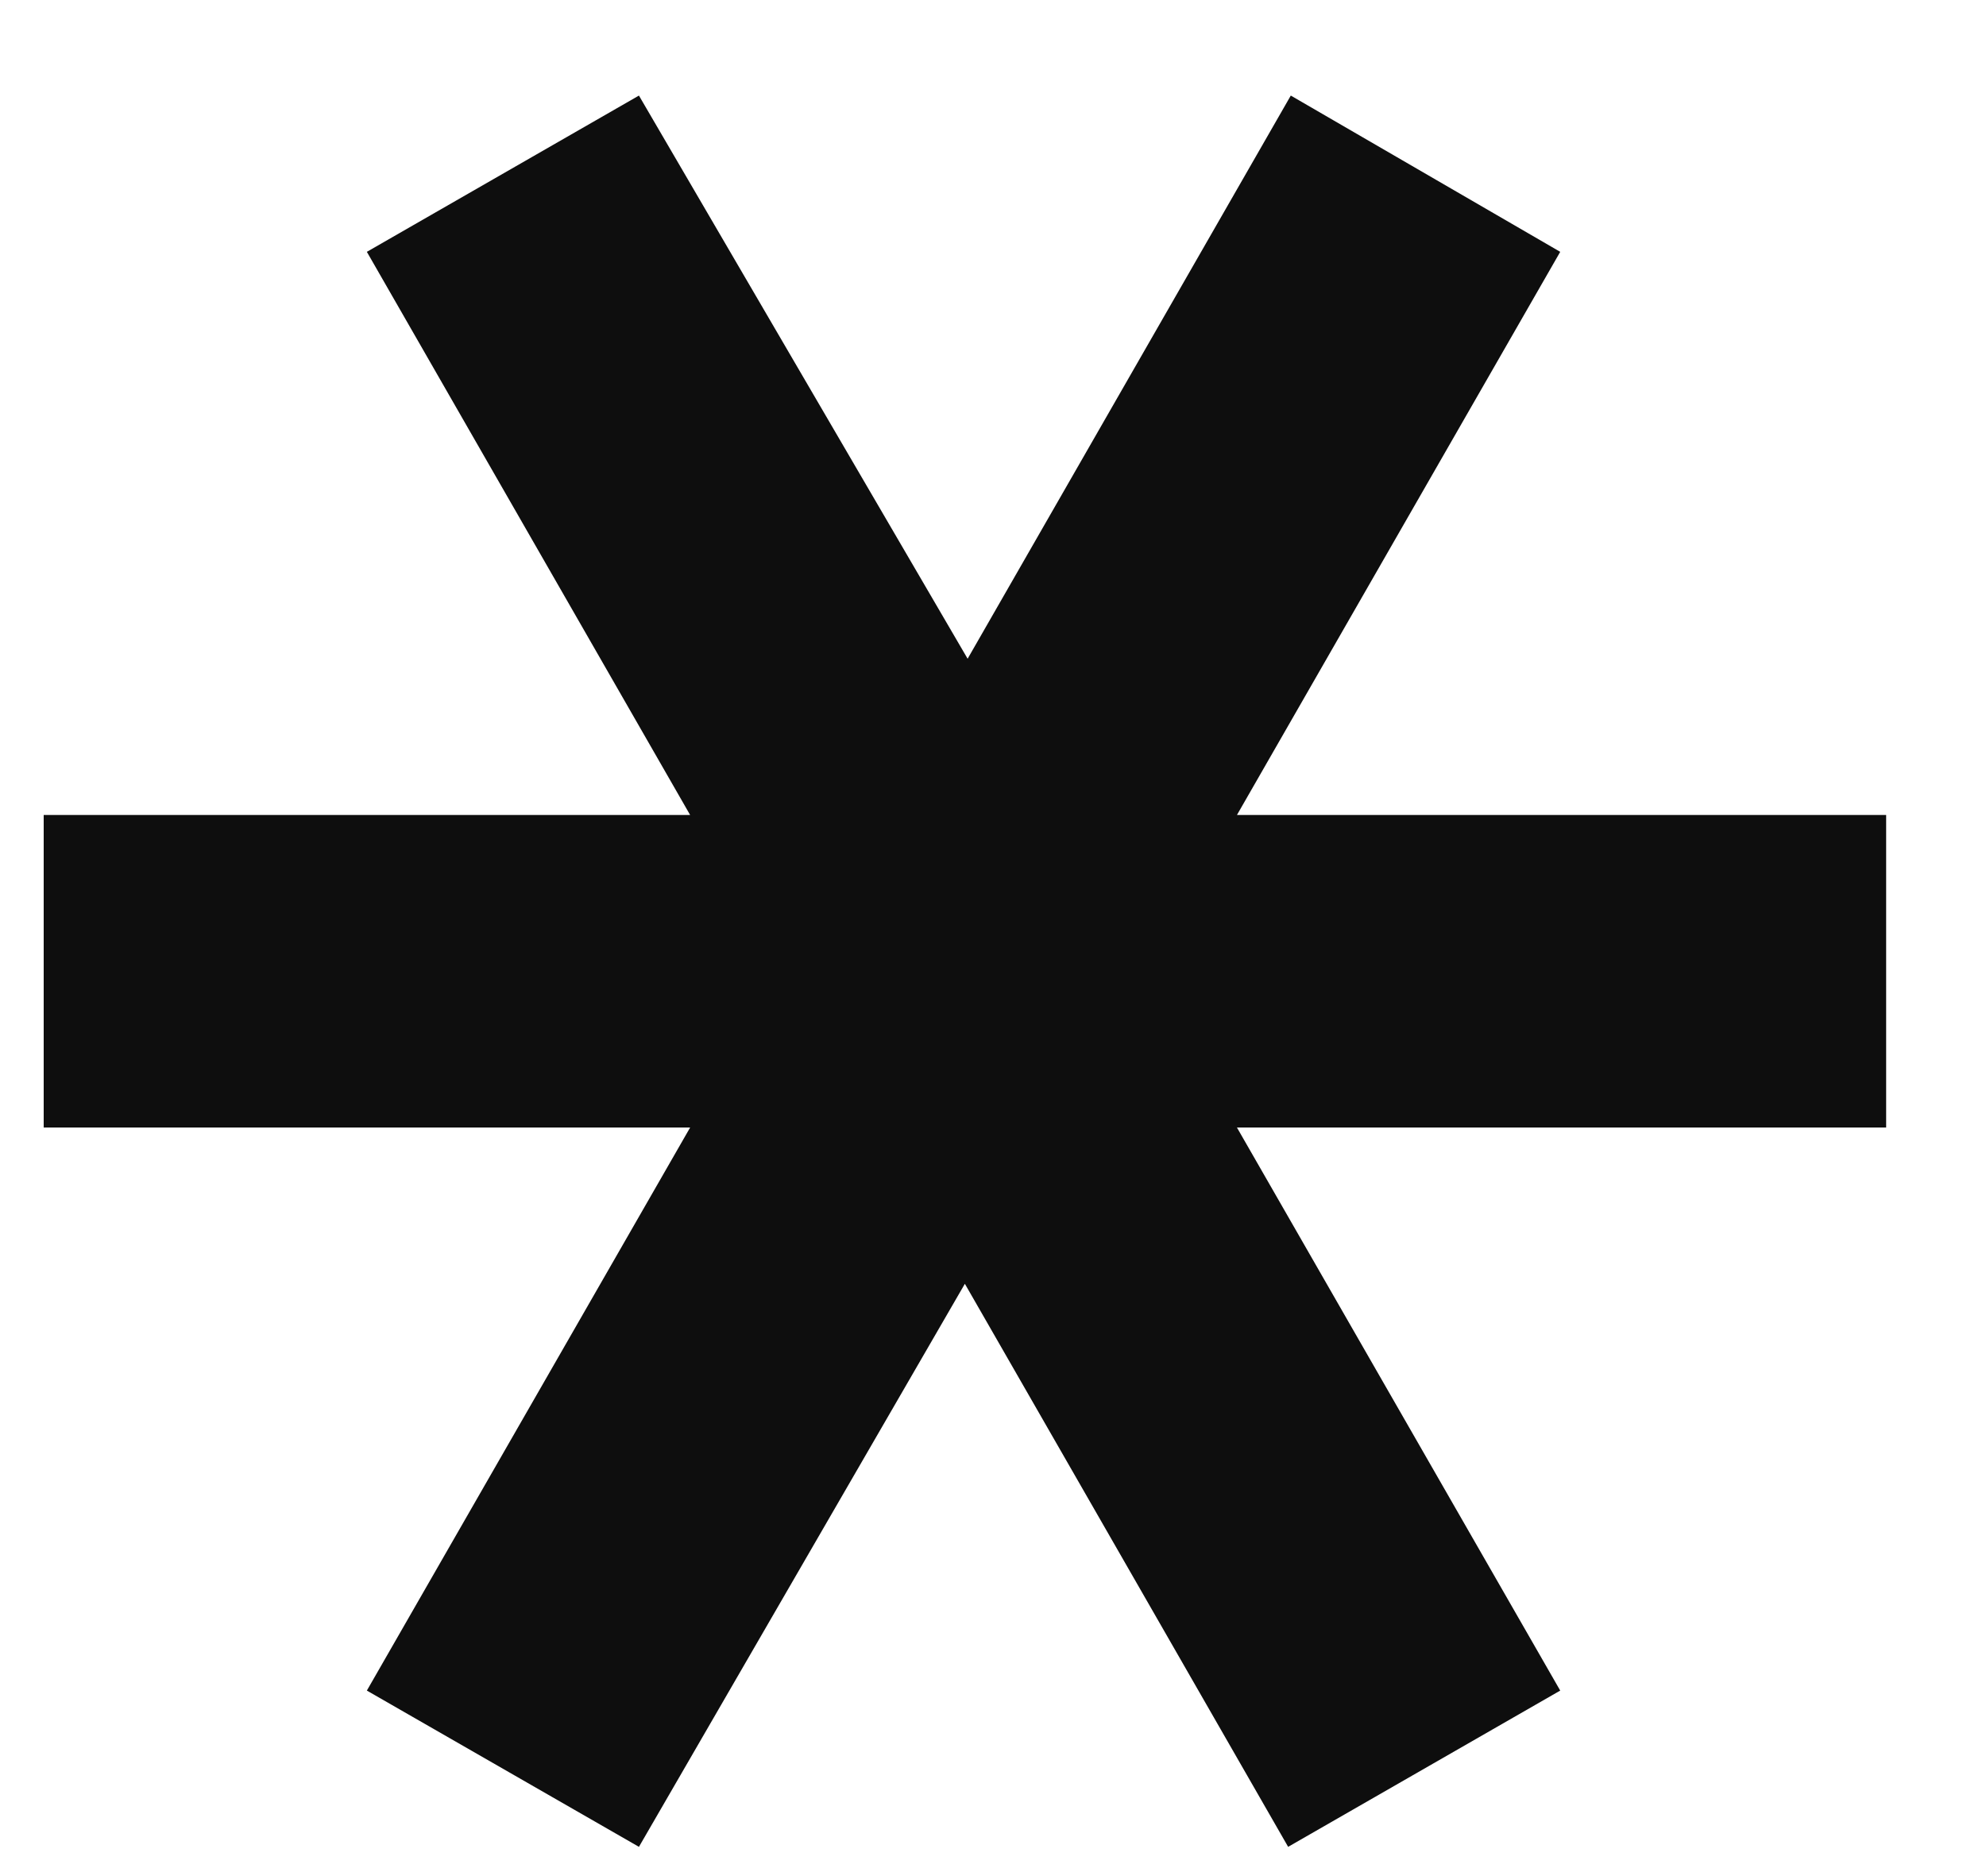 <svg width="18" height="17" viewBox="0 0 18 17" fill="none" xmlns="http://www.w3.org/2000/svg">
<path d="M5.791 16.735L8.745 11.633L11.675 16.735L14.141 15.319L11.211 10.217H17.095V7.385H11.211L14.141 2.282L11.699 0.866L8.77 5.969L5.791 0.866L3.325 2.282L6.255 7.385H0.396V10.217H6.255L3.325 15.319L5.791 16.735Z" fill="#0E0E0E"/>
</svg>
